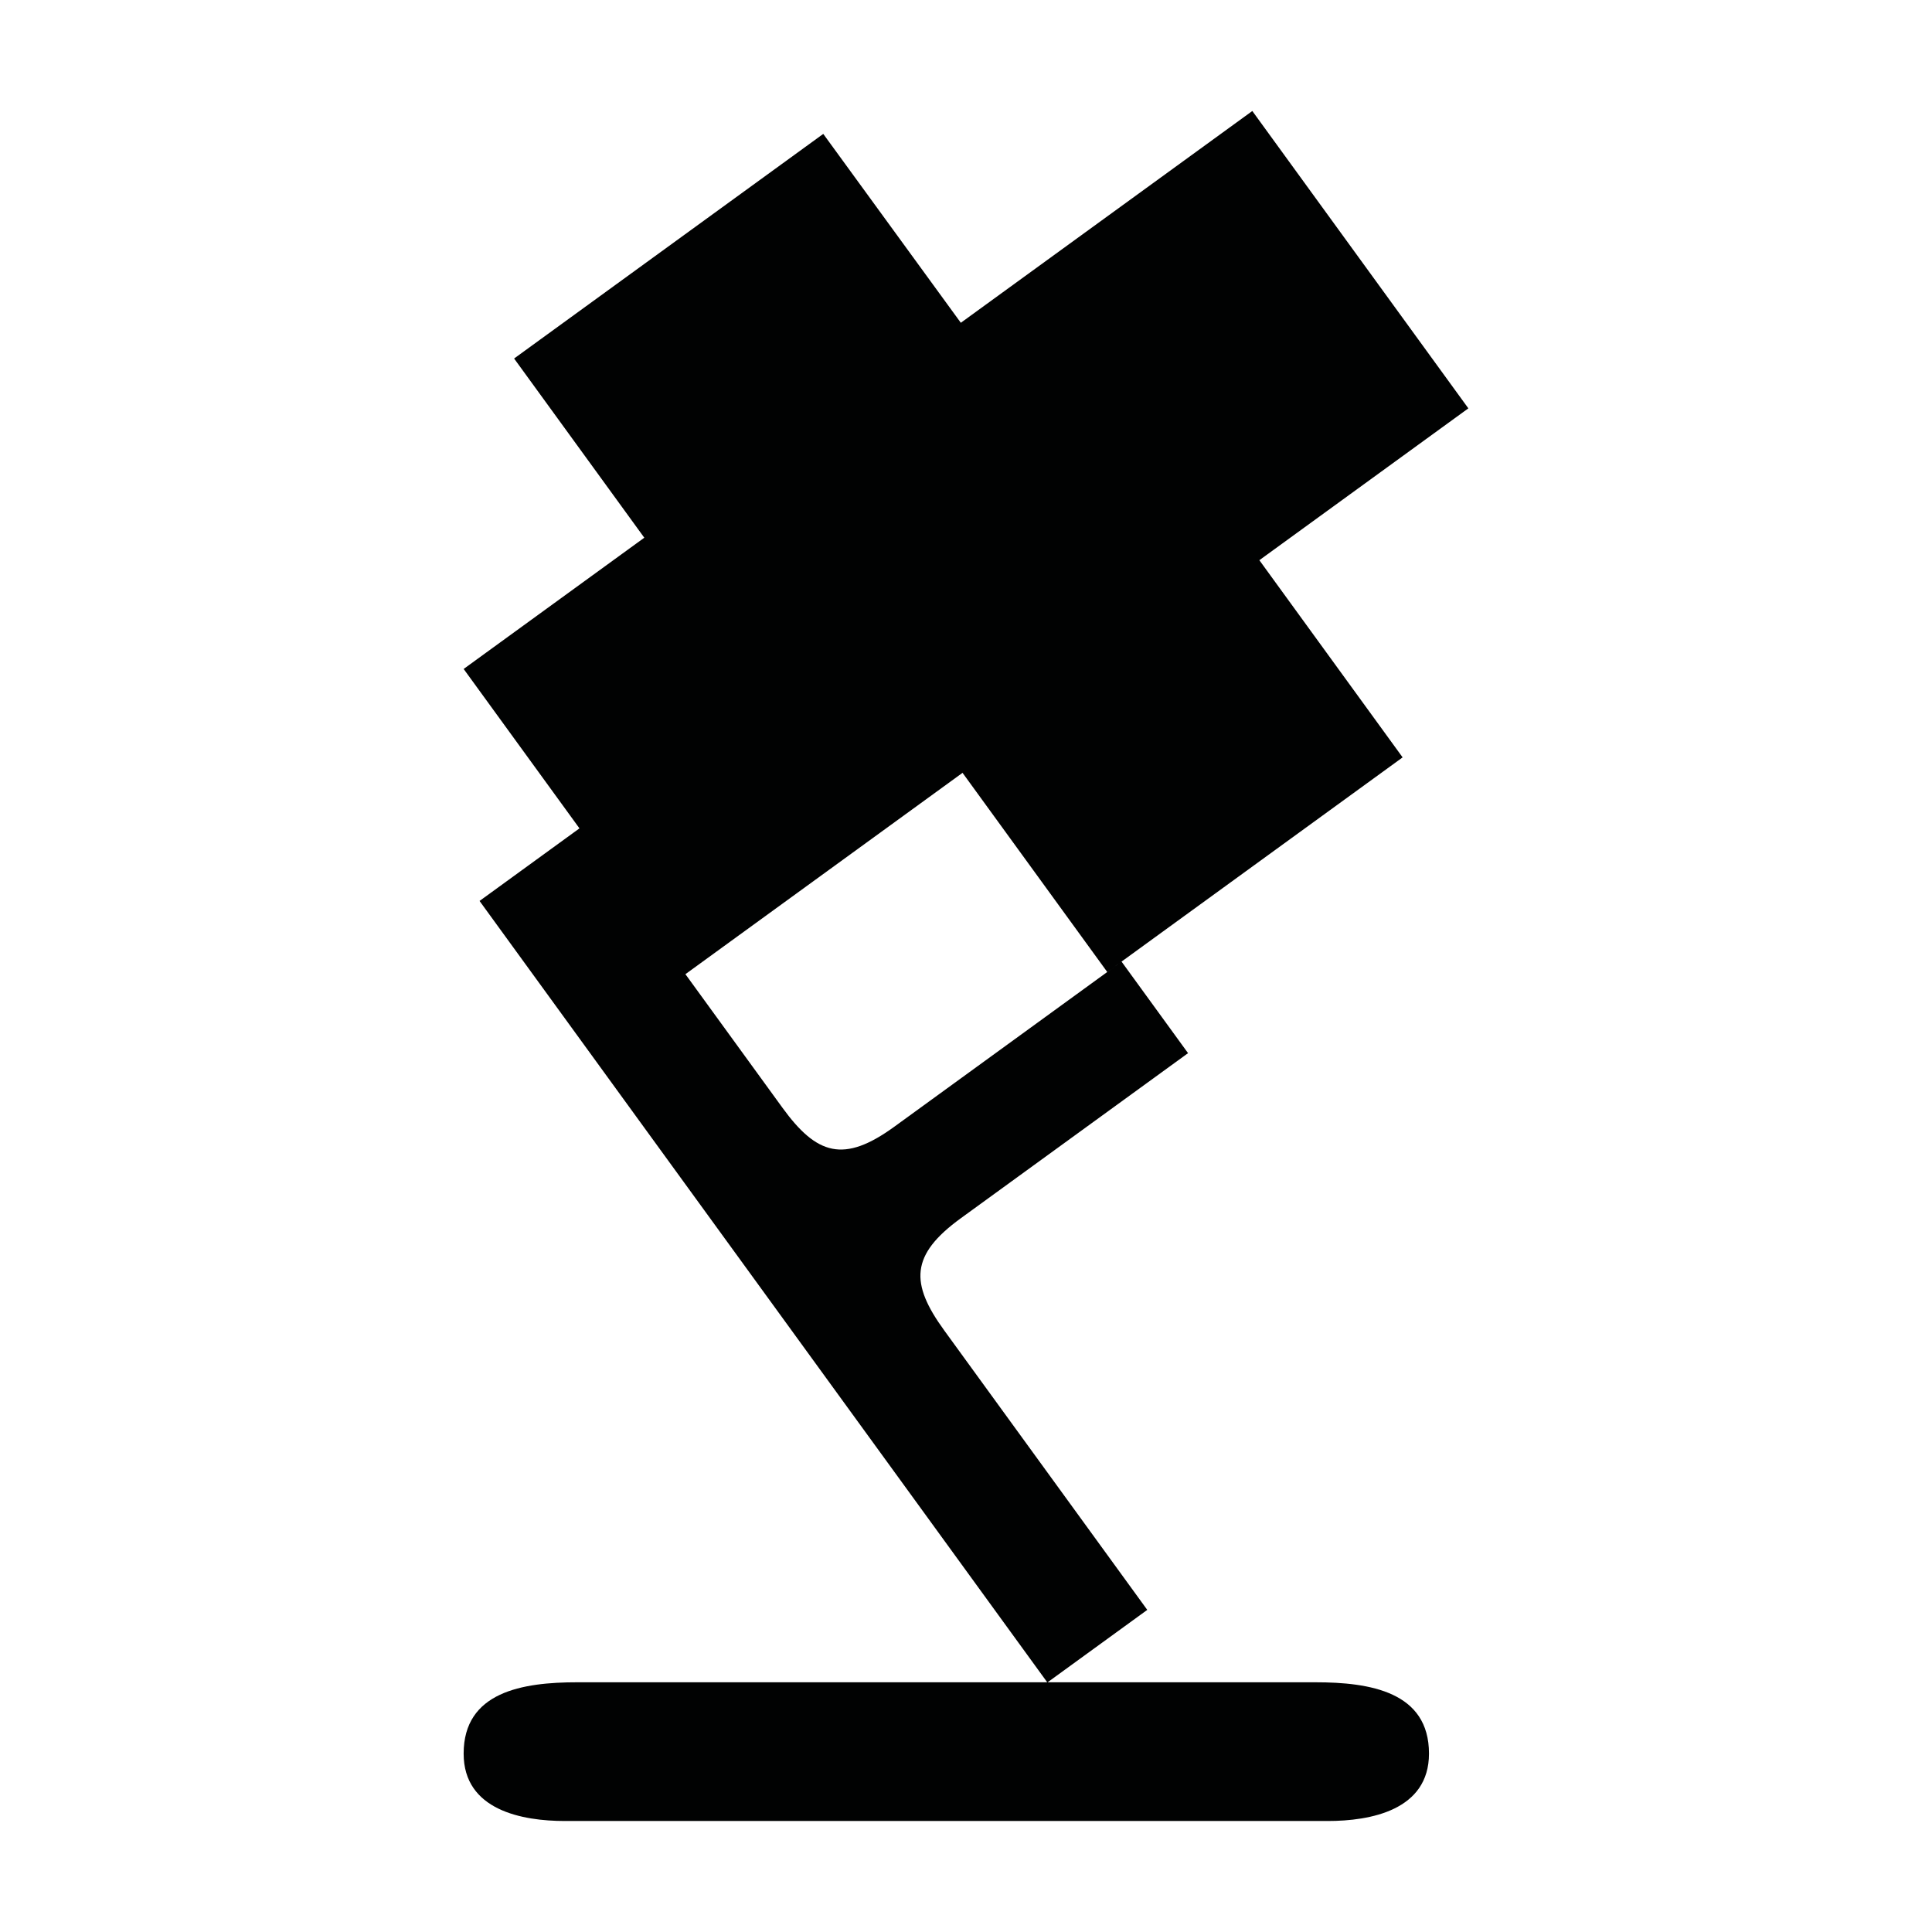 <?xml version="1.0" encoding="utf-8"?>
<!-- Generator: Adobe Illustrator 16.0.0, SVG Export Plug-In . SVG Version: 6.00 Build 0)  -->
<!DOCTYPE svg PUBLIC "-//W3C//DTD SVG 1.1//EN" "http://www.w3.org/Graphics/SVG/1.1/DTD/svg11.dtd">
<svg version="1.1" id="Calque_1" xmlns="http://www.w3.org/2000/svg" xmlns:xlink="http://www.w3.org/1999/xlink" x="0px" y="0px"
	 width="1190.551px" height="1190.551px" viewBox="0 0 1190.551 1190.551" enable-background="new 0 0 1190.551 1190.551"
	 xml:space="preserve">
<path fill="#010202" d="M810.522,1036.67c-7.965,0.009-83.046,0.01-164.967,0.008l61.423-44.626c0,0-93.801-129.106-125.069-172.145
	c-21.158-29.123-20.977-46.562,10.172-69.191l140.032-101.74l-18.992-26.142l-2.998-4.125l-18.992-26.142L551.1,694.31
	c-31.147,22.63-47.789,17.414-68.949-11.709c-12.924-17.788-36.531-50.281-59.783-82.285l170.778-124.078l89.166,122.728
	l182.021-132.247l-88.284-121.513l128.791-93.572L771.712,68.4L592.087,198.906L507.319,82.511L316.804,220.927l80.229,110.425
	L285.714,412.23l71.368,98.229l-61.568,44.732l173.45,238.733l2.997,4.125l173.373,238.628
	c-92.449-0.001-193.537-0.007-216.683-0.008c0,0-0.224,0-0.644,0c-2.777,0-4.262,0-4.262,0v0.001
	c-13.826,0.005-53.085,0.014-67.969-0.001c-33.889-0.027-70.065,5.938-70.065,43.958c0,34.938,36.18,41.522,62.357,41.522
	c10.555,0,59.851,0,75.675,0c3.091,0,4.903,0,4.903,0c44.541,0,377.81,0,389.577,0c26.182,0,62.357-6.586,62.357-41.522
	C880.589,1042.606,844.411,1036.642,810.522,1036.67z"/>
</svg>
